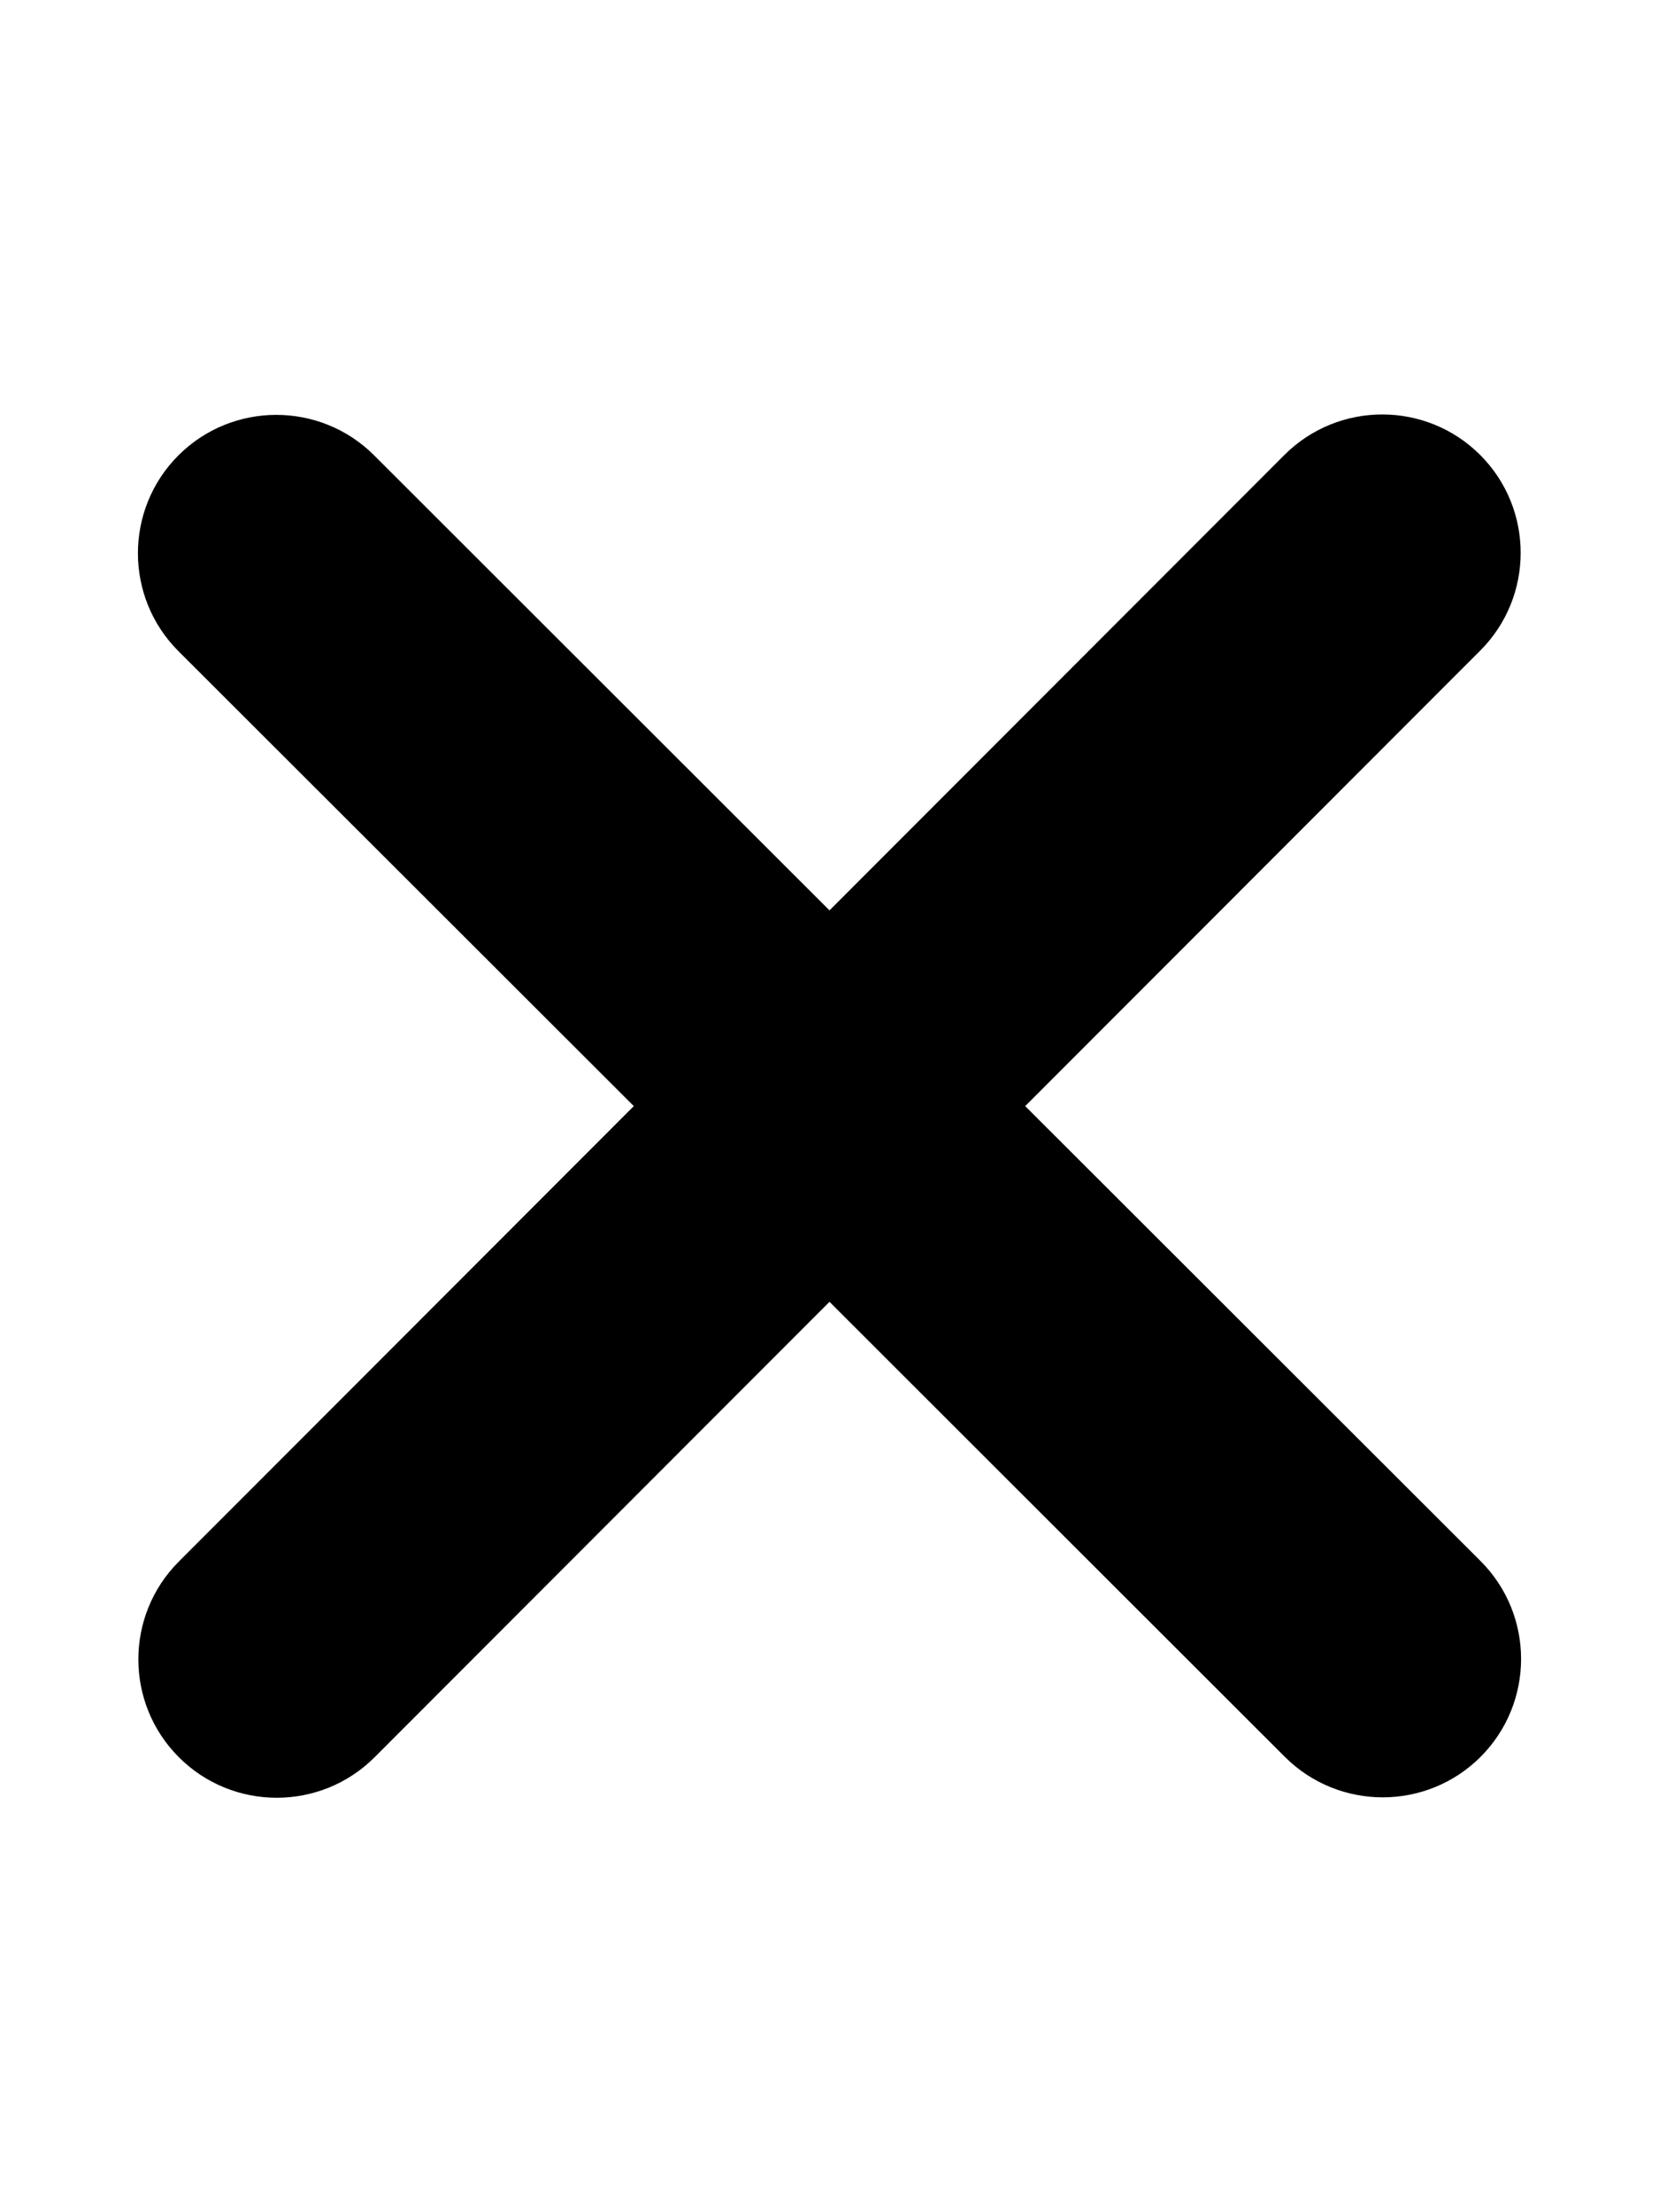 <svg width="24" height="32" viewBox="0 0 24 32" fill="none" xmlns="http://www.w3.org/2000/svg">
<path d="M21.413 9.412C22.194 8.631 22.194 7.362 21.413 6.581C20.631 5.8 19.363 5.8 18.581 6.581L12 13.169L5.413 6.587C4.631 5.806 3.363 5.806 2.581 6.587C1.8 7.369 1.8 8.637 2.581 9.419L9.169 16L2.588 22.587C1.806 23.369 1.806 24.637 2.588 25.419C3.369 26.2 4.638 26.2 5.419 25.419L12 18.831L18.587 25.413C19.369 26.194 20.638 26.194 21.419 25.413C22.2 24.631 22.2 23.363 21.419 22.581L14.831 16L21.413 9.412Z" fill="currentColor"/>
</svg>
